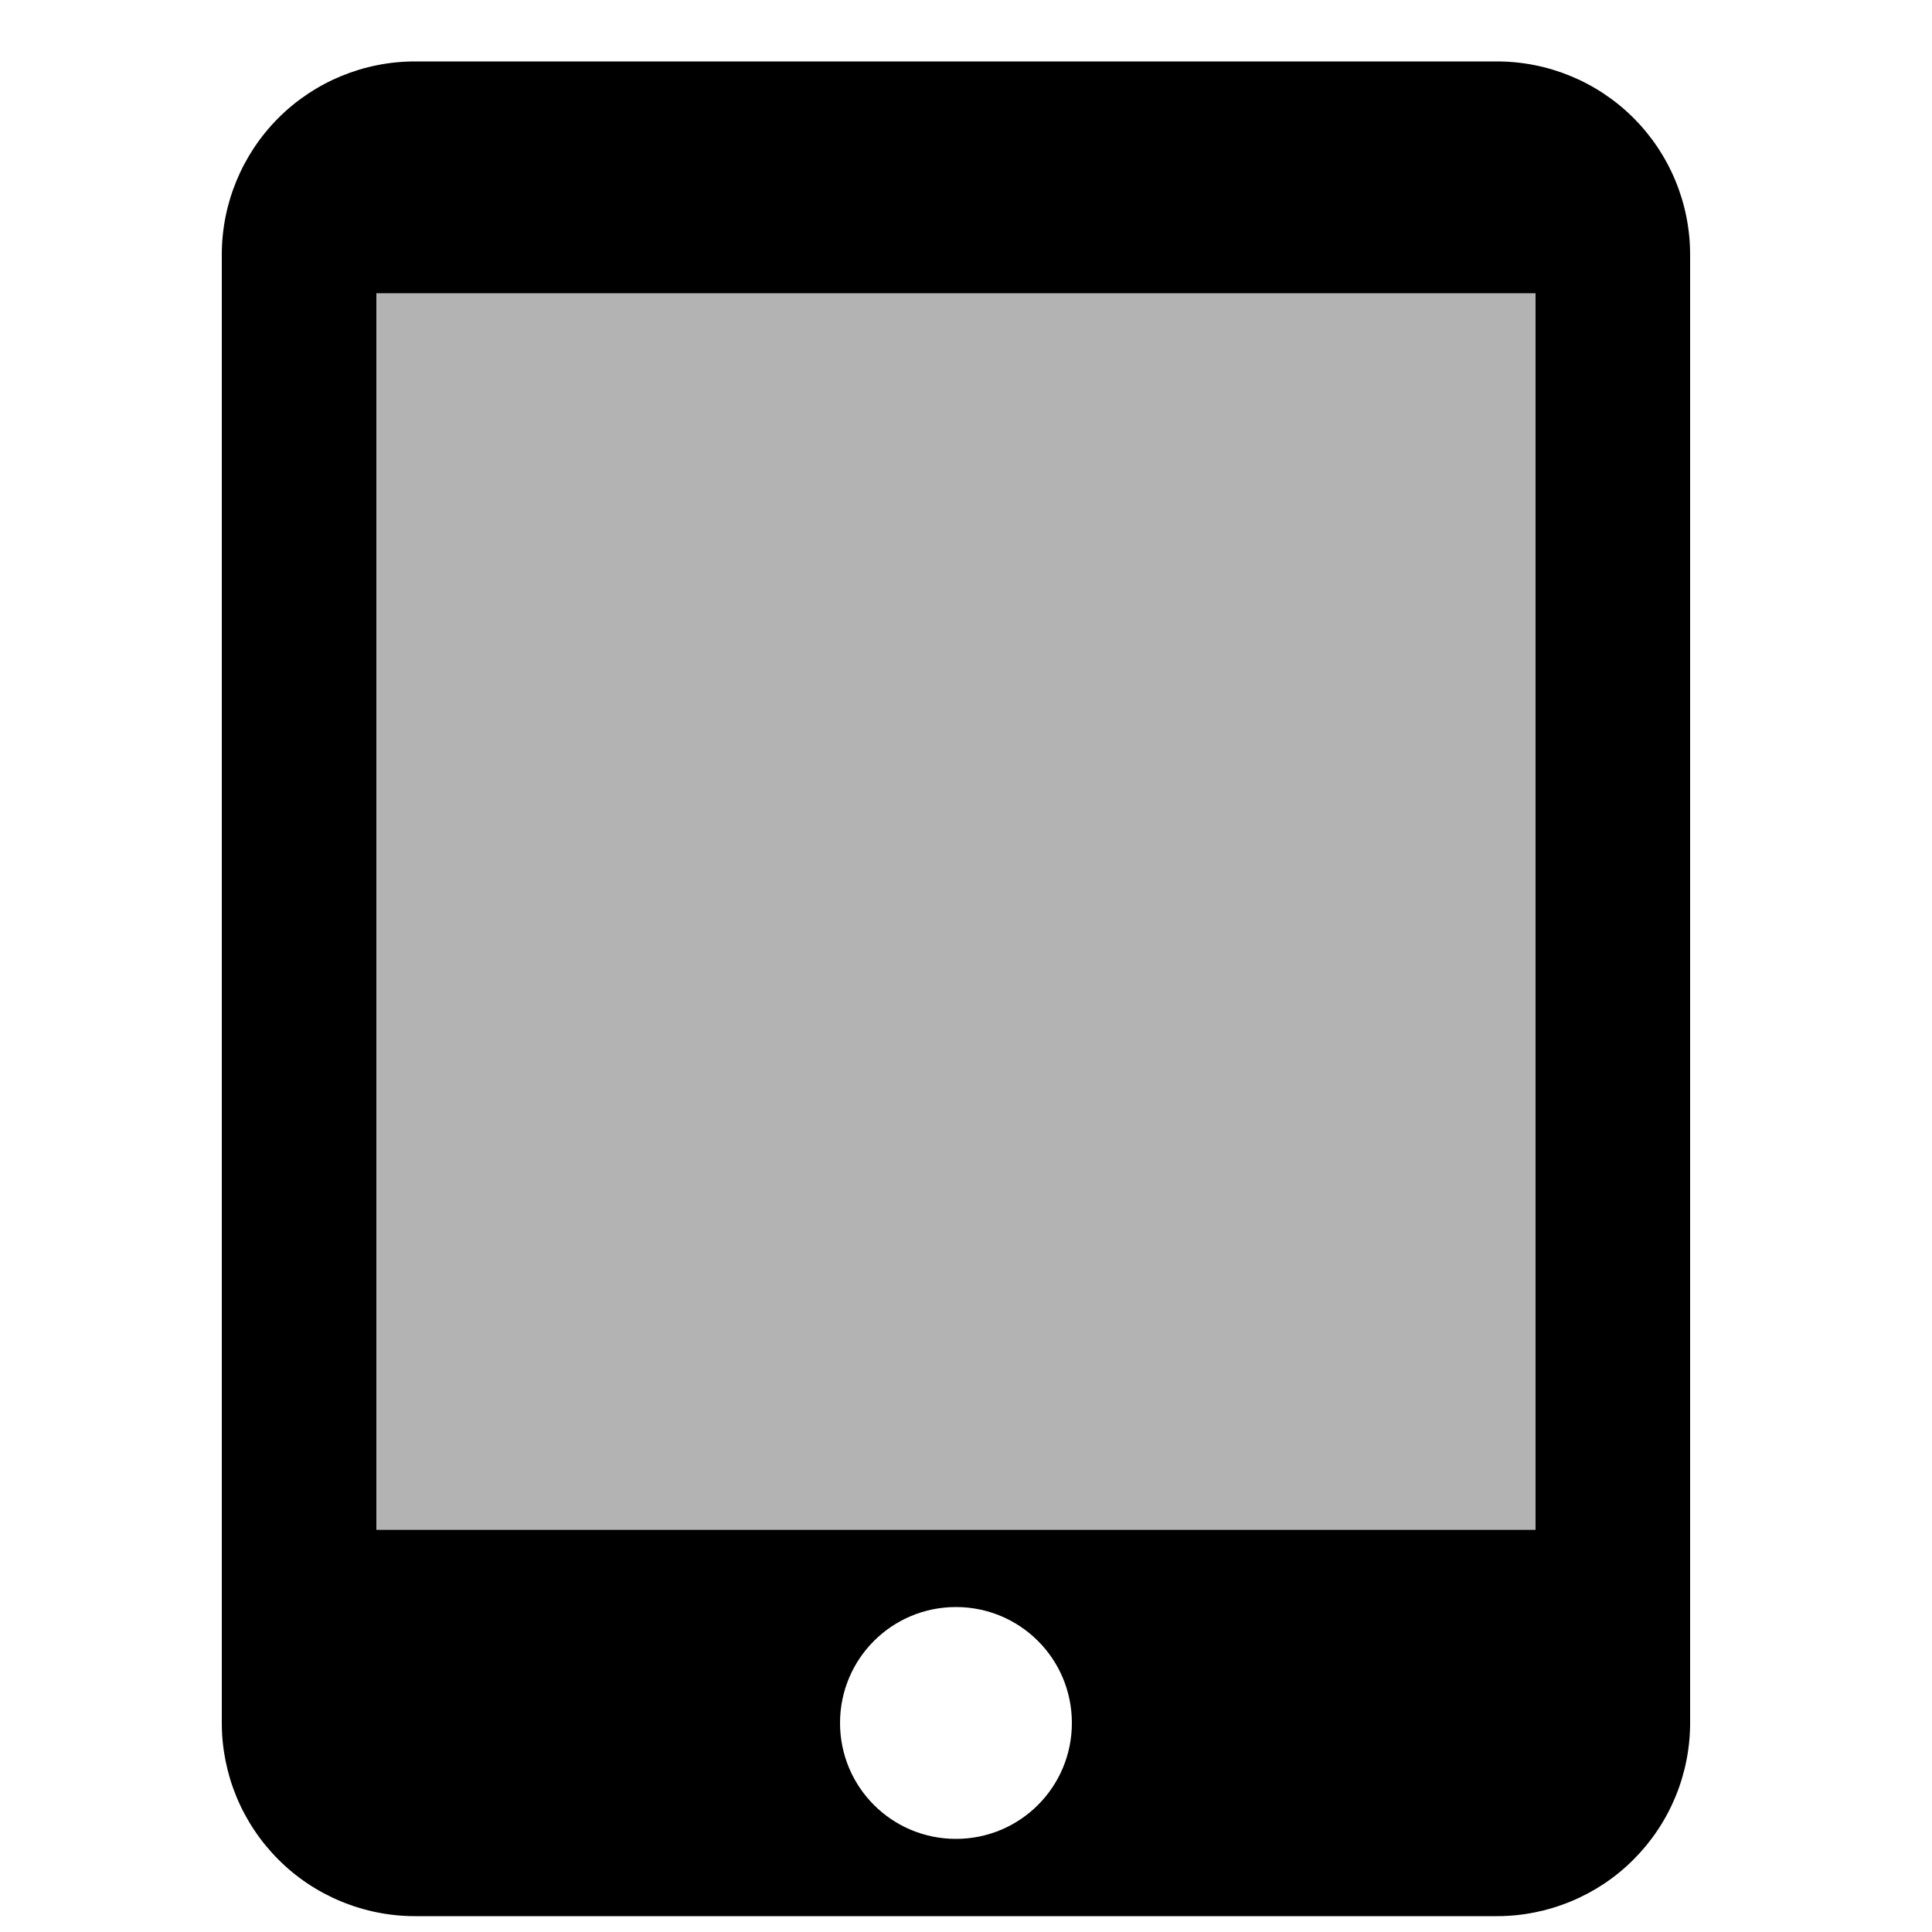 <svg width="25" height="25" viewBox="0 0 25 25" fill="none" xmlns="http://www.w3.org/2000/svg">
<g clip-path="url(#clip0_10_115)">
<path opacity="0.3" d="M4.87 3.795H19.87V19.795H4.87V3.795Z" fill="black"/>
<path d="M19.37 0.795H5.37C4.707 0.795 4.071 1.058 3.602 1.527C3.134 1.996 2.87 2.632 2.87 3.295V22.295C2.87 22.623 2.935 22.948 3.06 23.251C3.186 23.555 3.37 23.83 3.602 24.062C3.834 24.295 4.11 24.479 4.413 24.604C4.717 24.73 5.042 24.795 5.37 24.795H19.37C19.698 24.795 20.023 24.73 20.327 24.604C20.63 24.479 20.906 24.295 21.138 24.062C21.37 23.83 21.554 23.555 21.68 23.251C21.805 22.948 21.87 22.623 21.87 22.295V3.295C21.87 2.632 21.607 1.996 21.138 1.527C20.669 1.058 20.033 0.795 19.37 0.795ZM12.37 23.795C11.54 23.795 10.87 23.125 10.87 22.295C10.87 21.465 11.54 20.795 12.37 20.795C13.2 20.795 13.87 21.465 13.87 22.295C13.87 23.125 13.2 23.795 12.37 23.795ZM19.87 19.795H4.87V3.795H19.87V19.795Z" fill="black"/>
</g>
<defs>
<clipPath id="clip0_10_115">
<rect width="24" height="24" fill="white" transform="translate(0.87 0.795)"/>
</clipPath>
</defs>
</svg>
